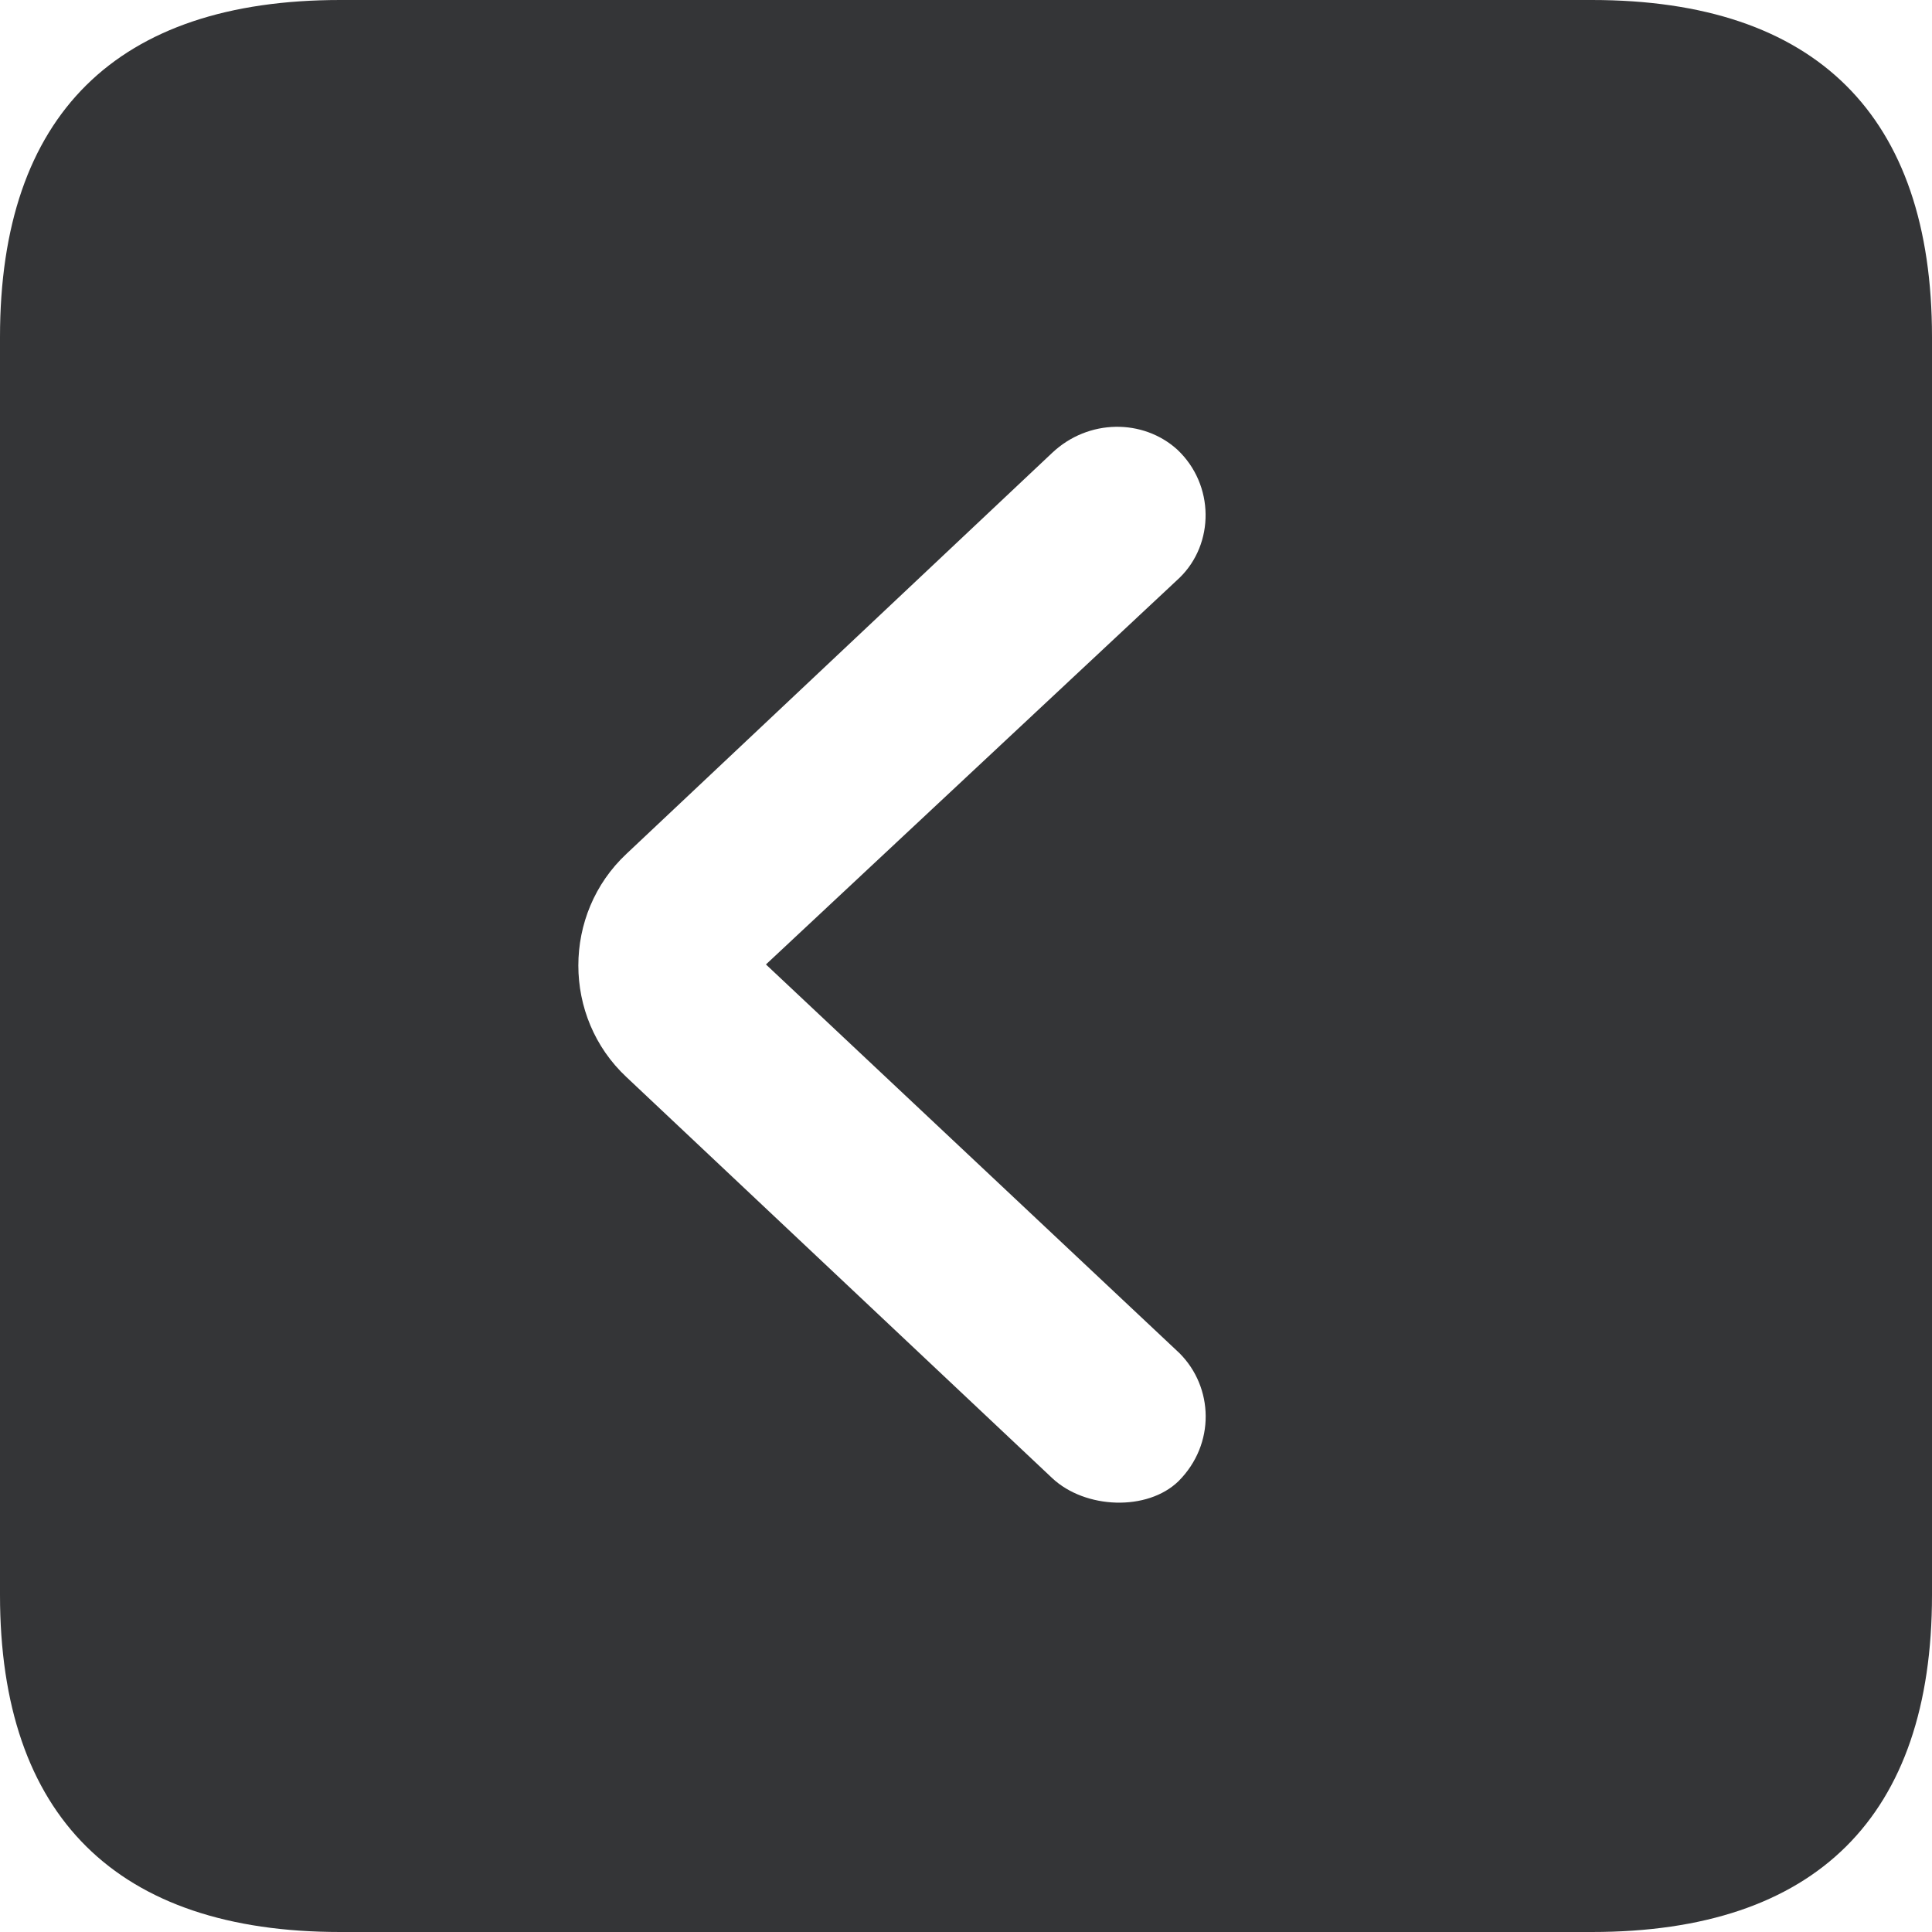 <svg width="20" height="20" viewBox="0 0 20 20" fill="none" xmlns="http://www.w3.org/2000/svg">
<path d="M3.521 20H16.479C18.802 20 20 18.802 20 16.512V3.489C20 1.198 18.802 0 16.479 0H3.521C1.209 0 0 1.188 0 3.489V16.512C0 18.802 1.209 20 3.521 20ZM12.199 15.334C11.878 15.645 11.236 15.623 10.893 15.302L6.485 11.15C5.821 10.53 5.821 9.46 6.485 8.839L10.893 4.687C11.268 4.334 11.835 4.334 12.188 4.655C12.574 5.019 12.574 5.629 12.21 5.982L7.929 9.984L12.21 14.008C12.563 14.361 12.584 14.949 12.199 15.334Z" fill="#343537"/>
</svg>
